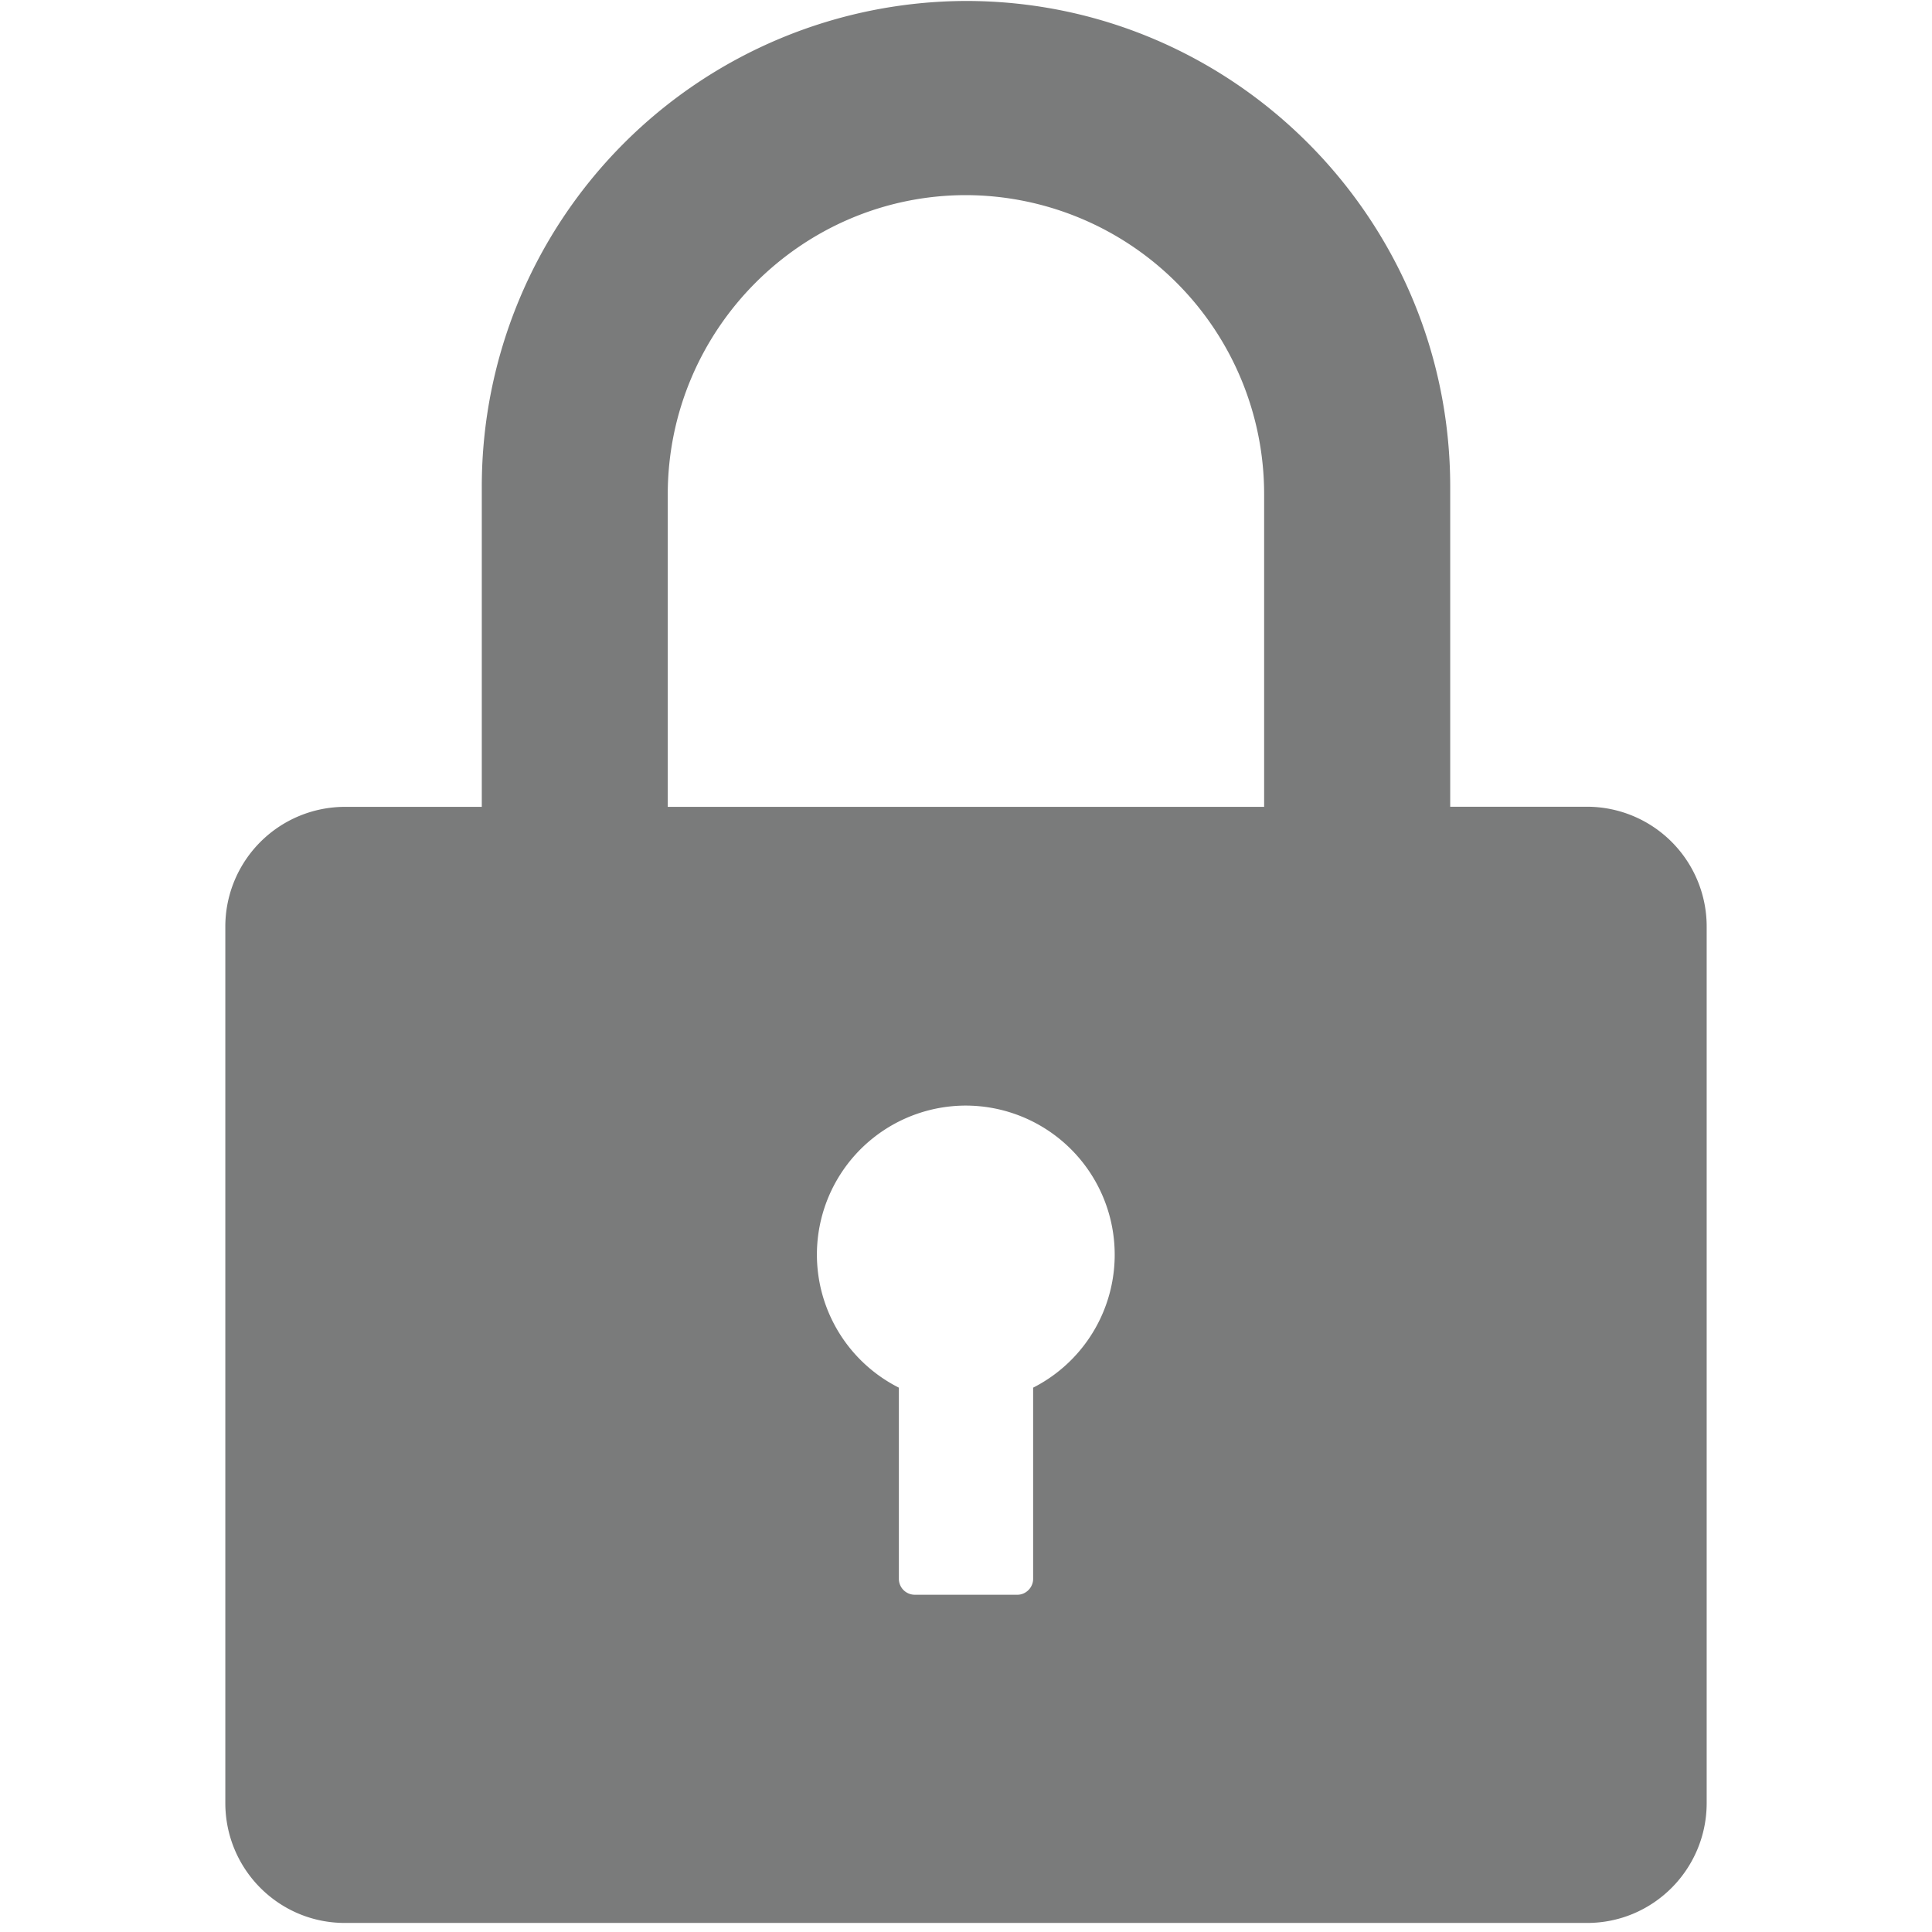 <?xml version="1.0" standalone="no"?><!DOCTYPE svg PUBLIC "-//W3C//DTD SVG 1.1//EN" "http://www.w3.org/Graphics/SVG/1.1/DTD/svg11.dtd"><svg class="icon" width="16px" height="16.00px" viewBox="0 0 1024 1024" version="1.1" xmlns="http://www.w3.org/2000/svg"><path fill="#7A7B7B" d="M841.152 427.584H768.64v-169.6c0-142.016-115.072-257.472-256.64-257.472a257.344 257.344 0 0 0-256.64 257.536v169.6H182.784a63.488 63.488 0 0 0-63.36 63.552v464.384c0 35.2 28.352 63.616 63.36 63.616h658.432c35.008 0 63.36-28.48 63.36-63.616V491.2a63.488 63.488 0 0 0-63.36-63.616z m-293.568 307.904v101.376c0 4.48-3.776 8.384-8.32 8.384h-54.528a8.448 8.448 0 0 1-8.32-8.384v-101.376A78.976 78.976 0 0 1 512 585.984a79.04 79.04 0 0 1 35.584 149.504z m122.496-307.84H353.92V262.144c0-87.488 71.04-158.72 158.144-158.72a158.464 158.464 0 0 1 157.952 158.72v165.376z" /></svg>